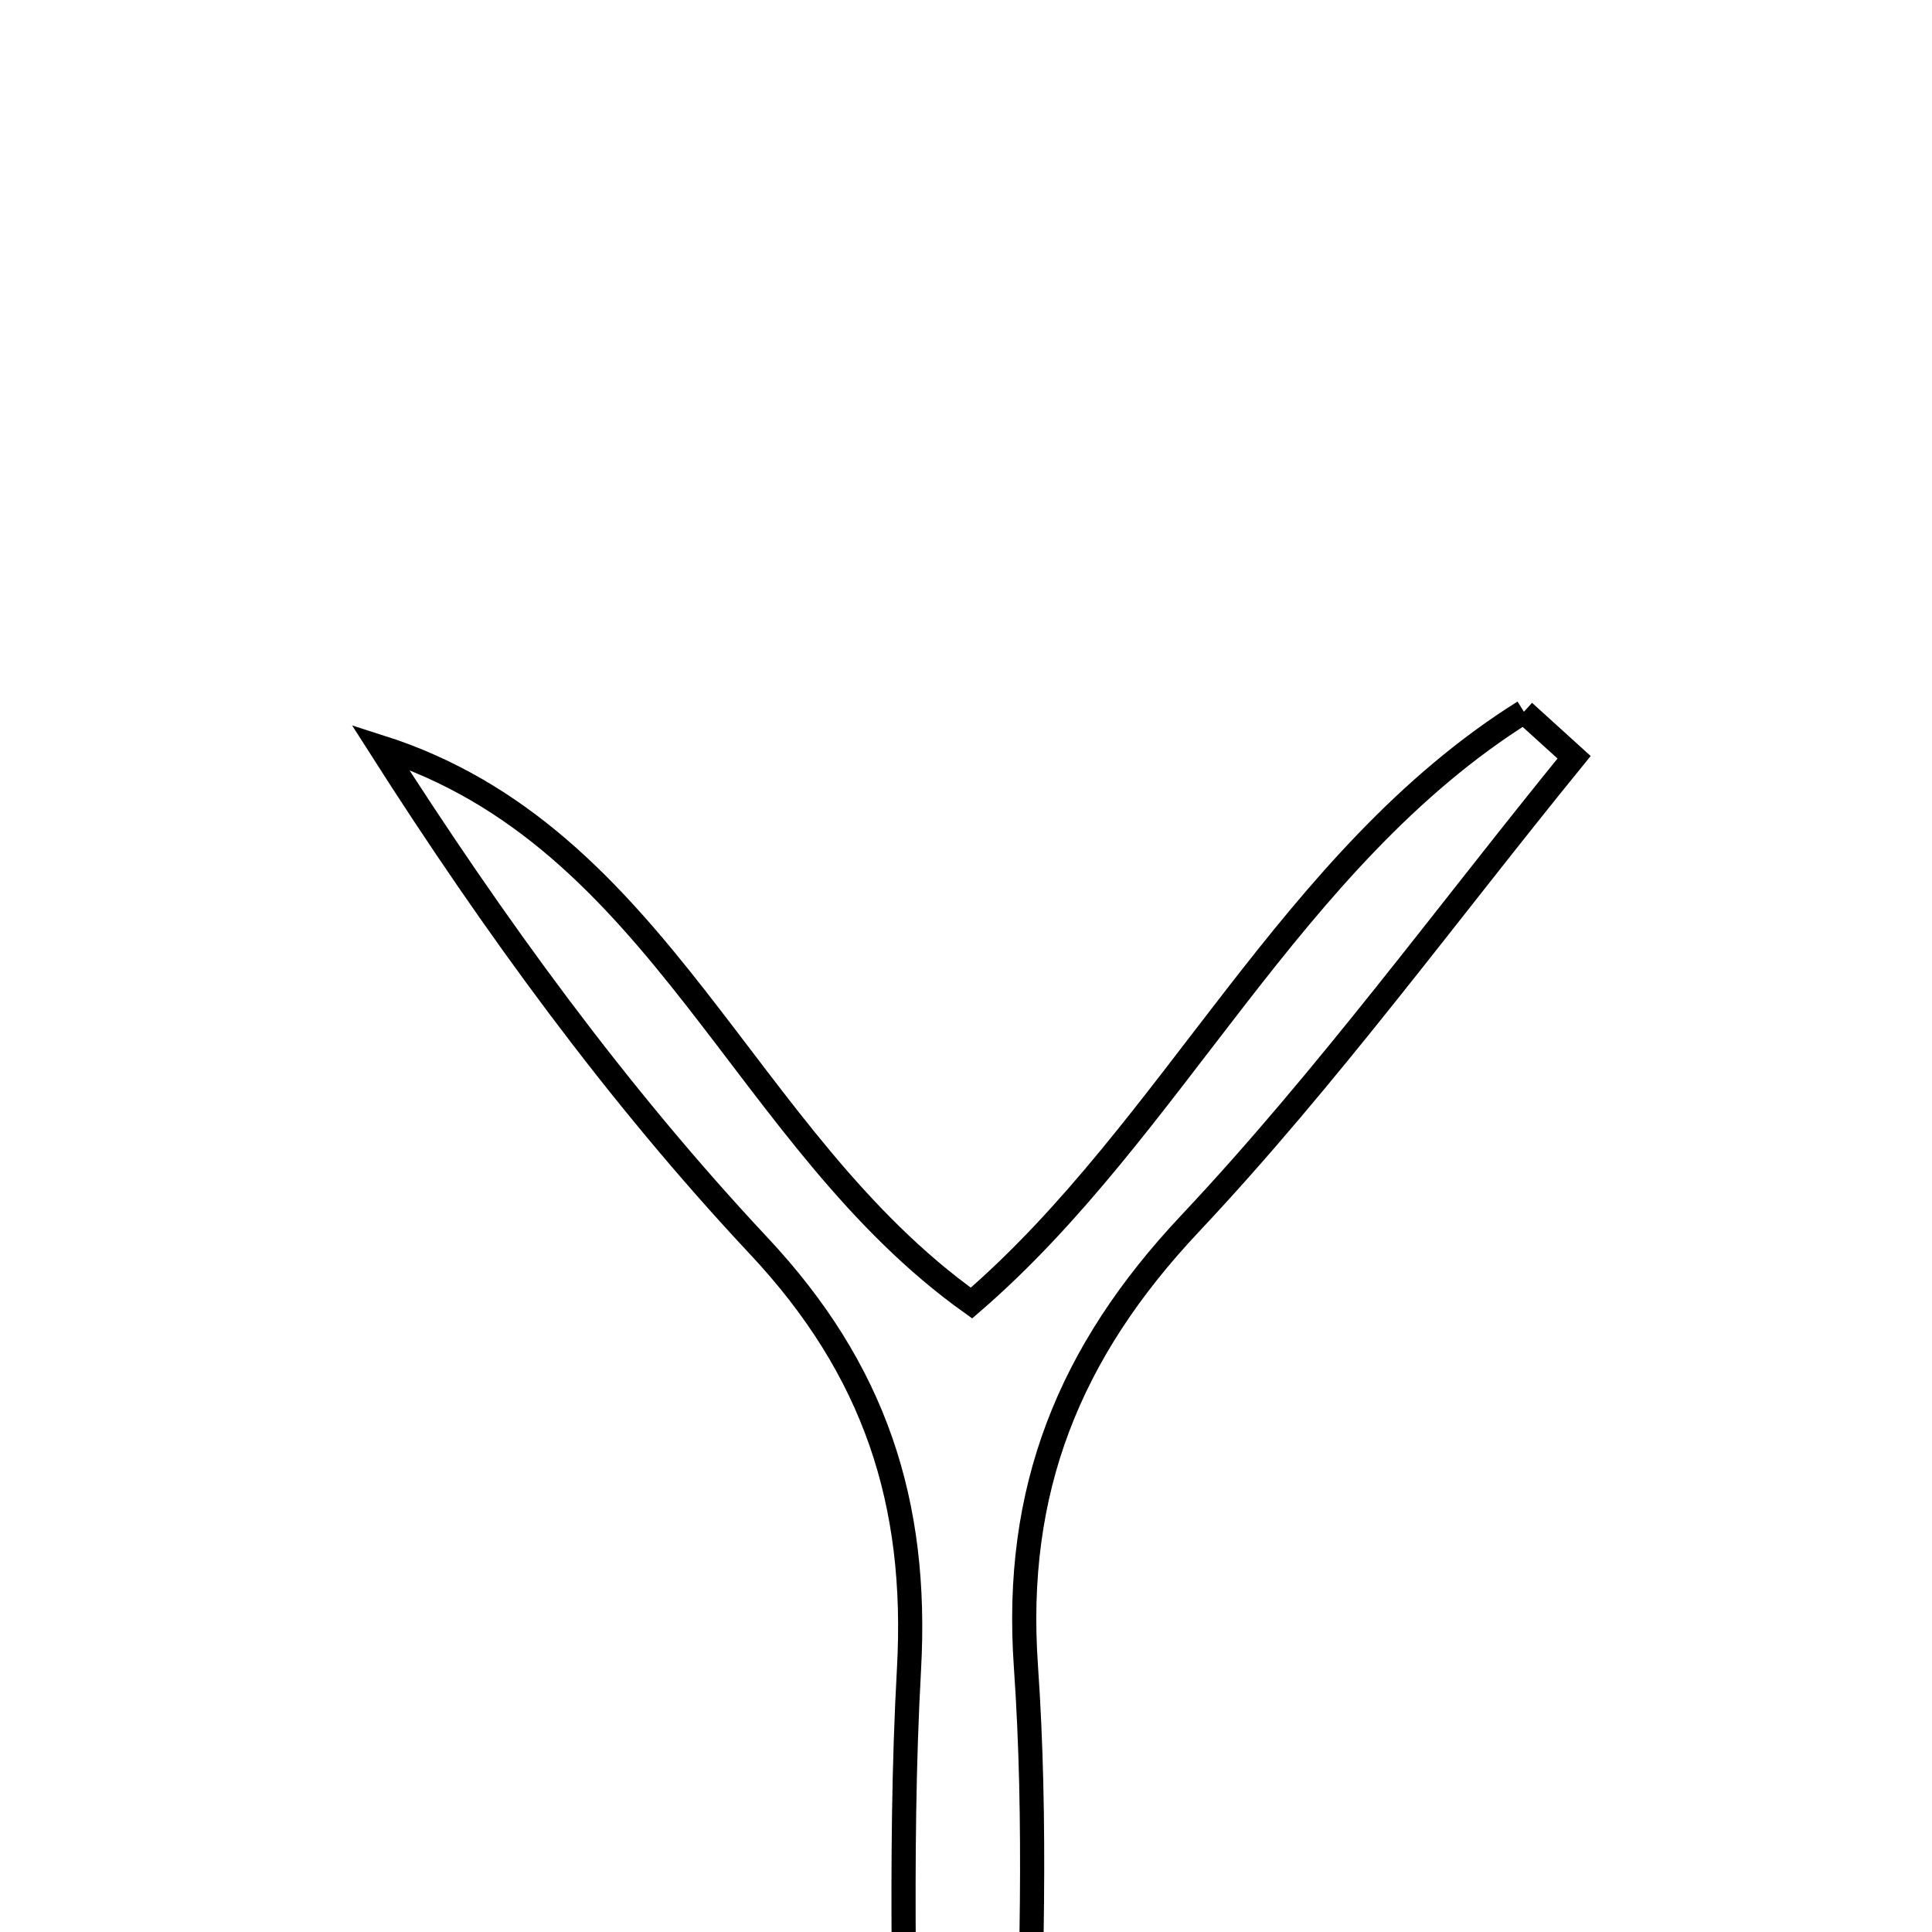 <svg xmlns="http://www.w3.org/2000/svg" viewBox="0.0 0.0 24.0 24.0" height="200px" width="200px"><path fill="none" stroke="black" stroke-width=".3" stroke-opacity="1.0"  filling="0" d="M18.931 8.842 C19.139 9.03 19.346 9.218 19.554 9.407 C17.973 11.348 16.491 13.384 14.78 15.203 C13.278 16.799 12.592 18.511 12.744 20.696 C12.879 22.634 12.811 24.59 12.742 26.534 C12.724 27.042 12.371 27.539 12.172 28.042 C11.869 27.986 11.565 27.929 11.261 27.872 C11.261 25.492 11.16 23.105 11.292 20.732 C11.406 18.666 10.867 17.014 9.424 15.475 C7.663 13.595 6.136 11.496 4.723 9.28 C8.211 10.391 9.22 14.156 12.068 16.187 C14.575 14.026 16.026 10.663 18.931 8.842"></path></svg>